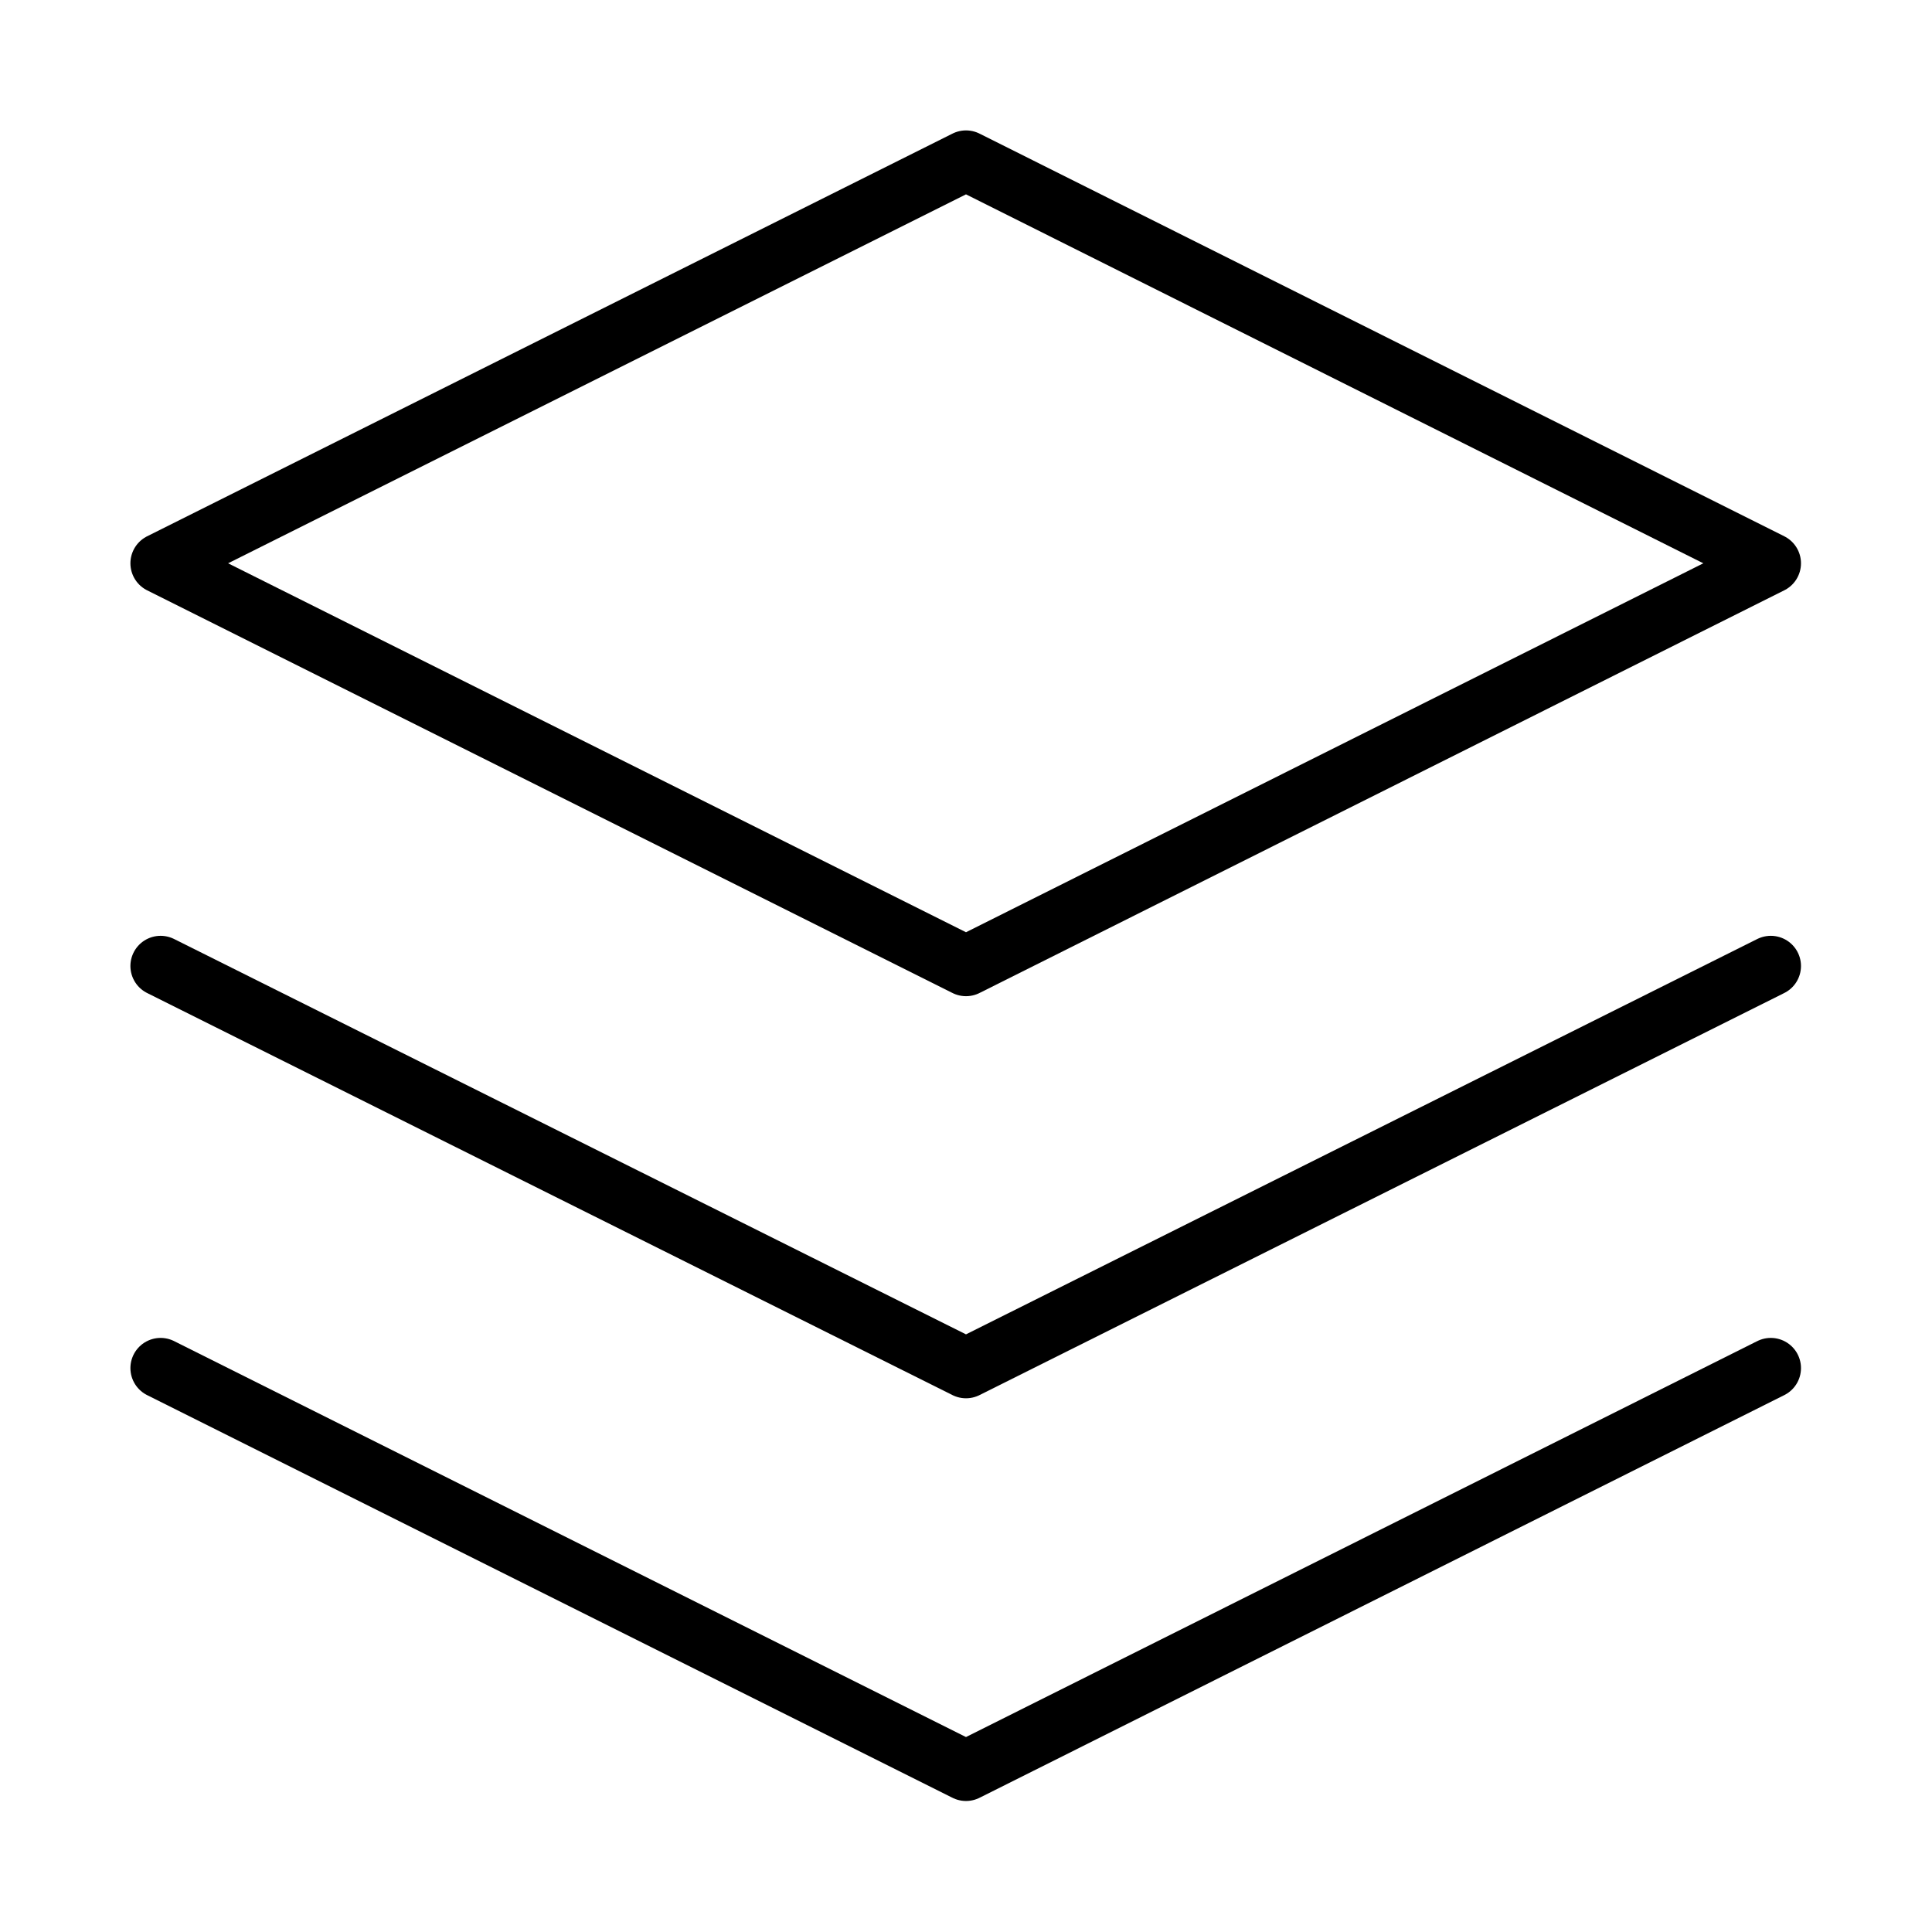 <svg width="32" height="32" viewBox="0 0 32 32" fill="none" xmlns="http://www.w3.org/2000/svg" xmlns:xlink="http://www.w3.org/1999/xlink">
	<desc>
			Created with Pixso.
	</desc>
	<defs>
		<clipPath id="clip2052_891">
			<rect id="layers" width="32" height="32" fill="white" fill-opacity="0"/>
		</clipPath>
	</defs>
	<rect id="layers" width="32" height="32" fill="#FFFFFF" fill-opacity="0"/>
	<g clip-path="url(#clip2052_891)">
		<path id="Vector" d="M2.66 9.33L16 16L29.33 9.33L16 2.66L2.66 9.33Z" stroke="#000000" stroke-opacity="1" stroke-width="1" stroke-linejoin="round"/>
		<path id="Vector" d="M2.66 22.66L16 29.33L29.33 22.66" stroke="#000000" stroke-opacity="1" stroke-width="1" stroke-linejoin="round" stroke-linecap="round"/>
		<path id="Vector" d="M2.66 16L16 22.66L29.33 16" stroke="#000000" stroke-opacity="1" stroke-width="1" stroke-linejoin="round" stroke-linecap="round"/>
	</g>
</svg>
